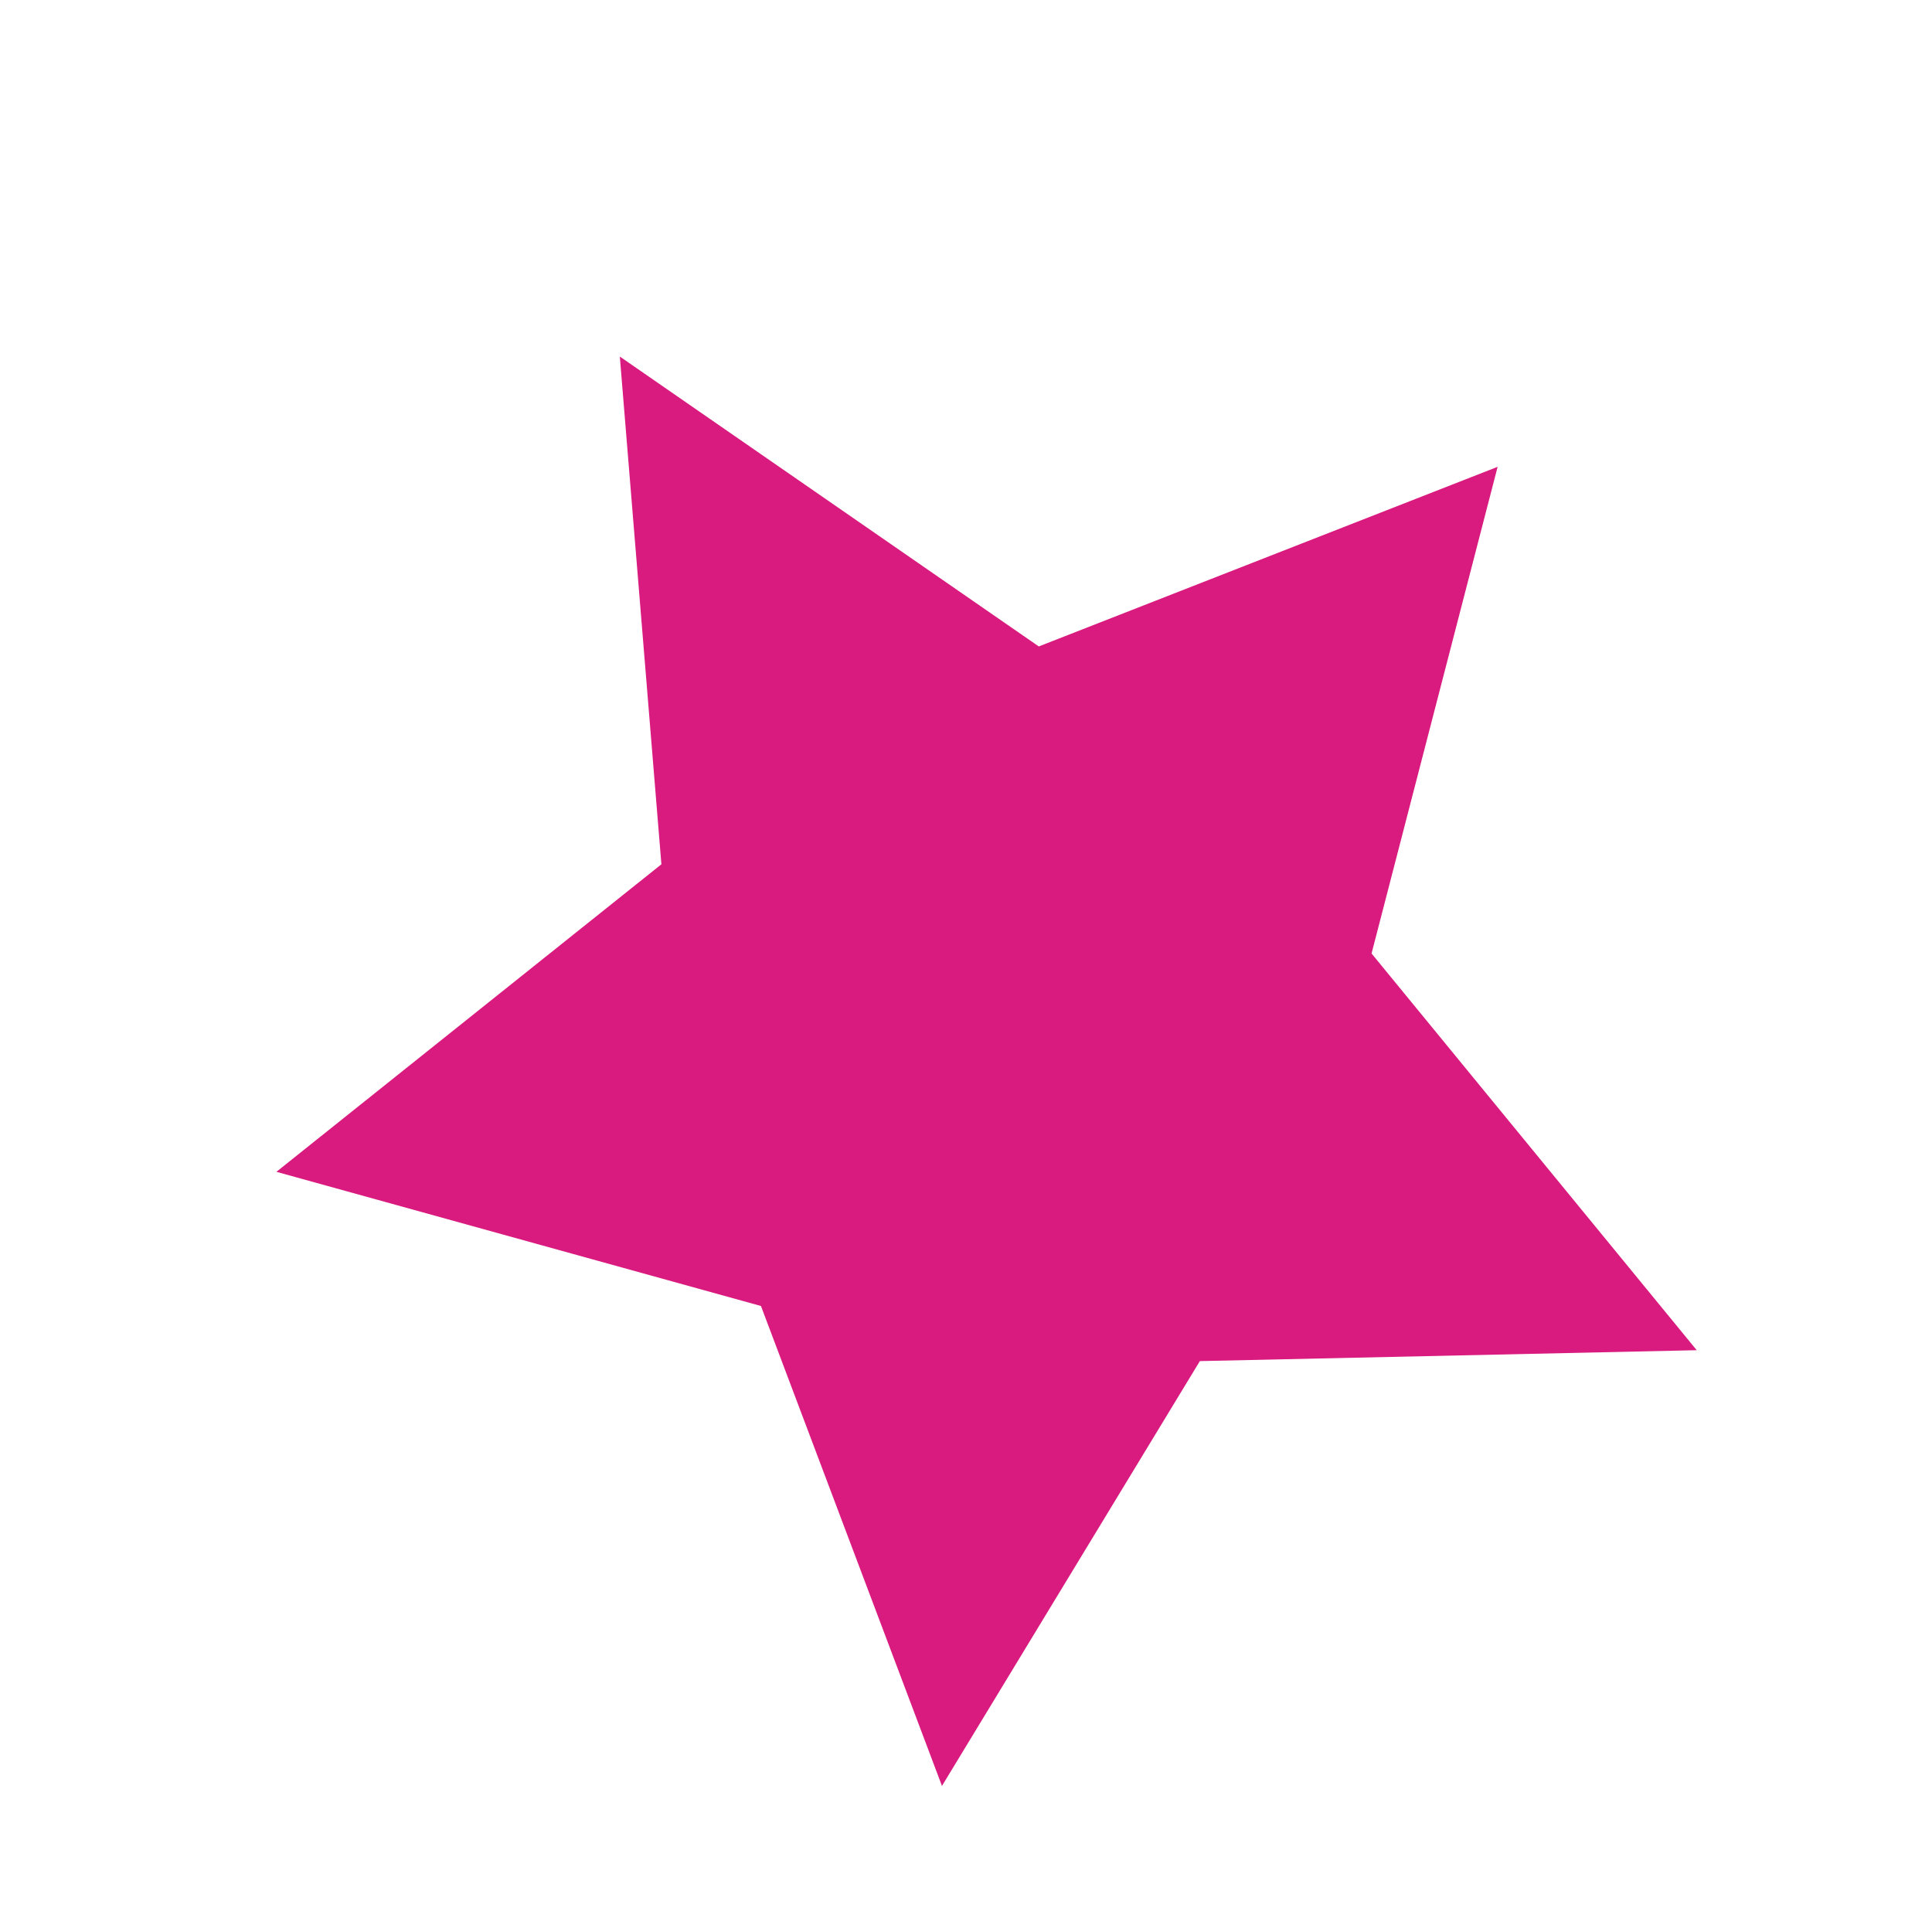 <svg width="174" height="173" viewBox="0 0 174 173" fill="none" xmlns="http://www.w3.org/2000/svg">
<path fill-rule="evenodd" clip-rule="evenodd" d="M108.061 122.595L84.835 160.858L68.533 117.631L24.894 105.546L59.567 77.847L55.823 32.116L93.555 58.225L134.879 42.046L123.525 85.881L152.81 121.613L108.061 122.595Z" fill="#d91a7e"/>
</svg>
